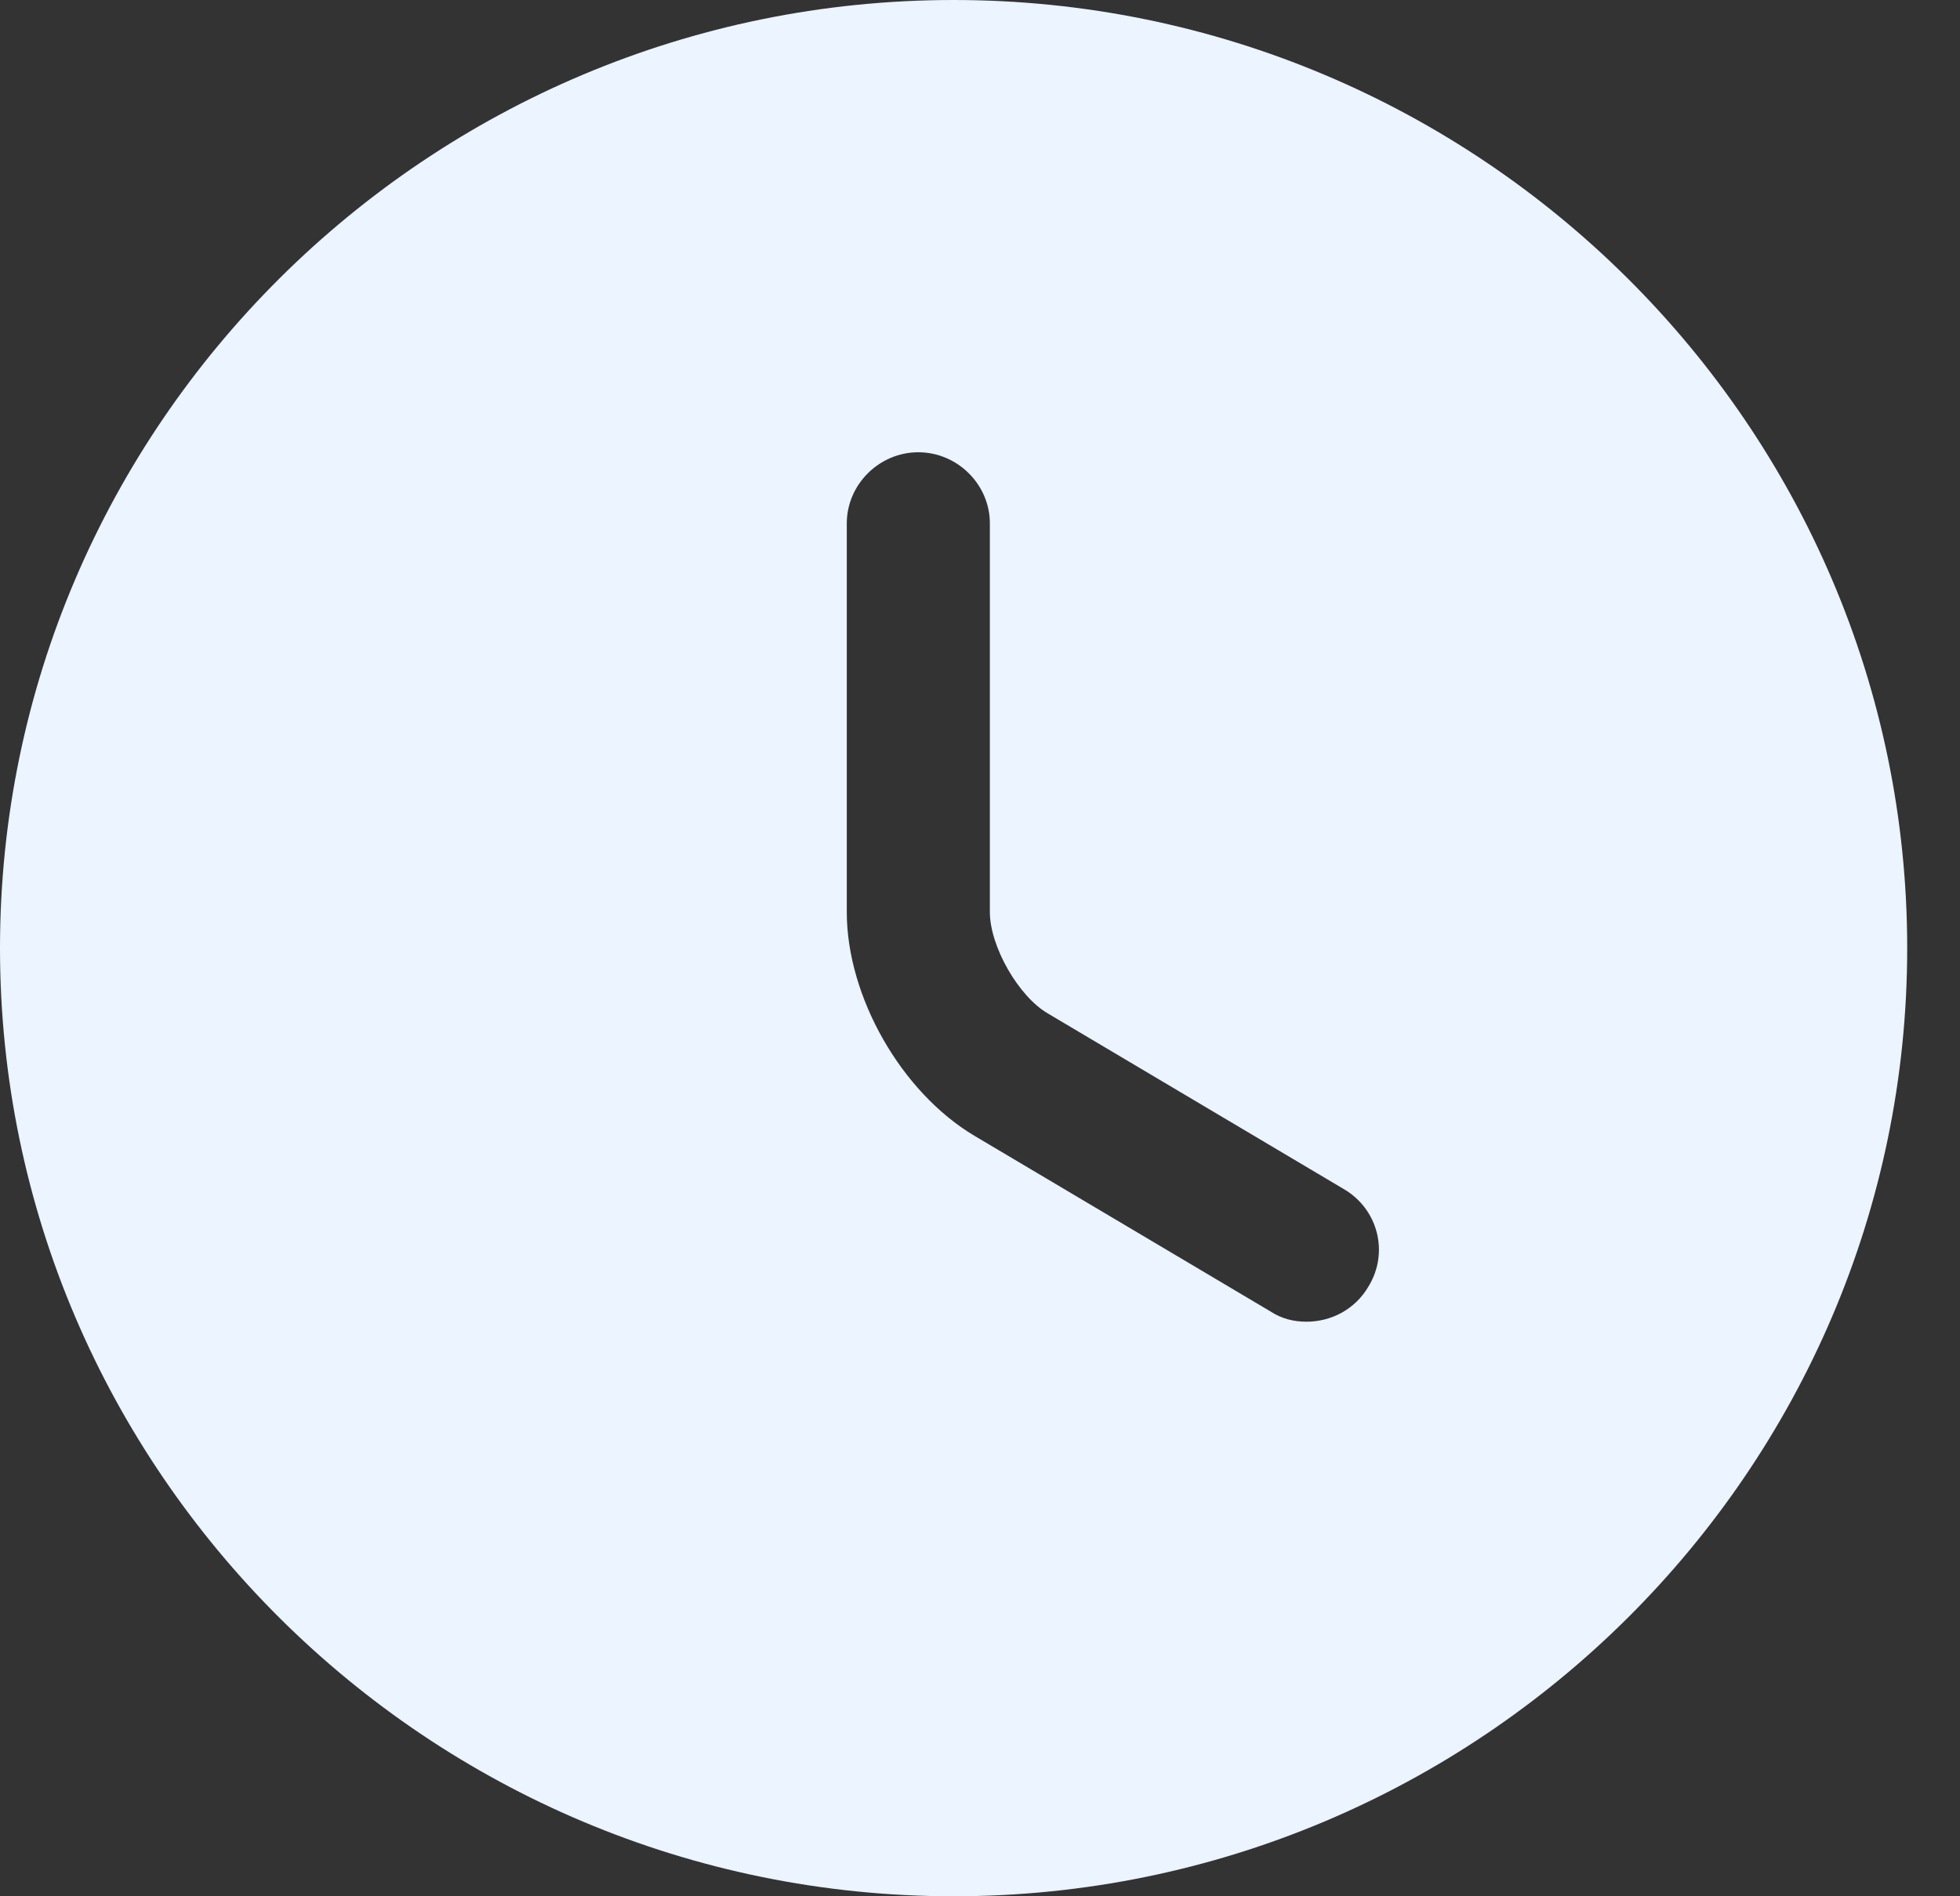 <svg width="31" height="30" viewBox="0 0 31 30" fill="none" xmlns="http://www.w3.org/2000/svg">
<rect x="0" y="0" width="31" height="30" fill="#333333" stroke="none"/>
<path d="M15.082 0C6.772 0 0 6.735 0 15C0 23.265 6.772 30 15.082 30C23.393 30 30.165 23.265 30.165 15C30.165 6.735 23.393 0 15.082 0ZM21.643 20.355C21.432 20.715 21.055 20.91 20.663 20.91C20.467 20.91 20.271 20.865 20.09 20.745L15.414 17.97C14.253 17.28 13.393 15.765 13.393 14.43V8.28C13.393 7.665 13.906 7.155 14.524 7.155C15.143 7.155 15.656 7.665 15.656 8.28V14.43C15.656 14.97 16.108 15.765 16.576 16.035L21.251 18.81C21.794 19.125 21.975 19.815 21.643 20.355Z" fill="#EBF4FF"/>
</svg>
